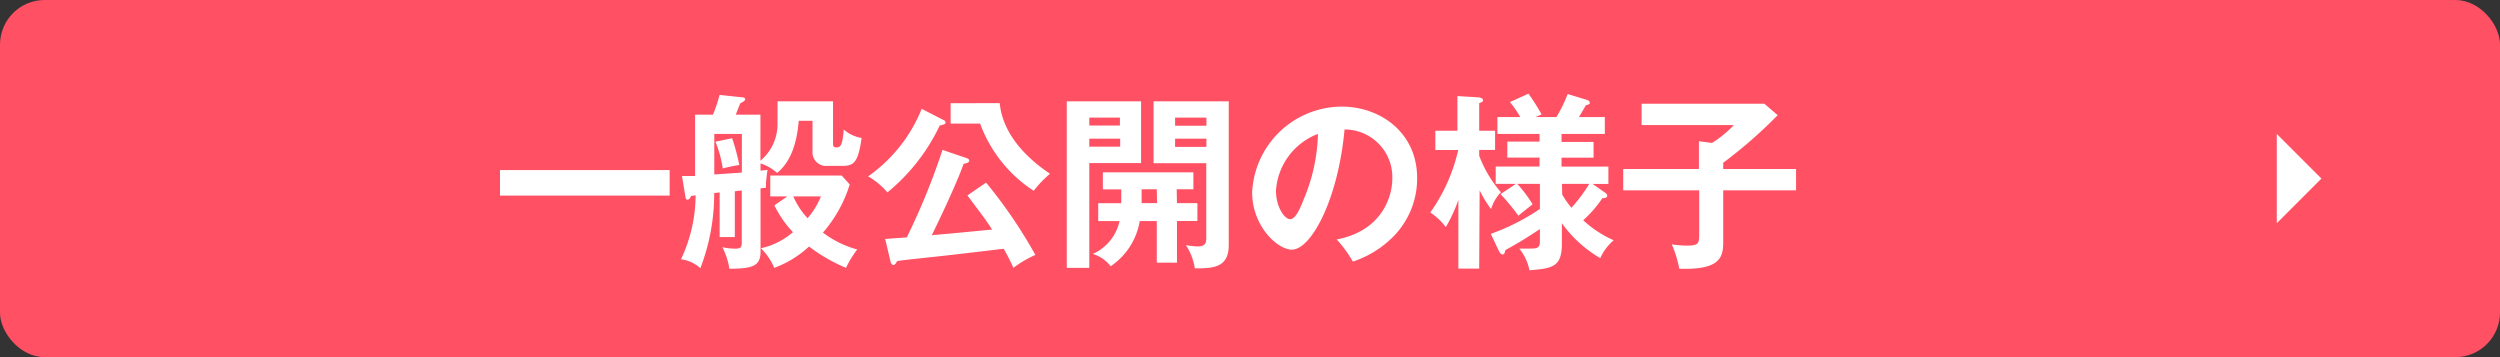 <svg xmlns="http://www.w3.org/2000/svg" width="280" height="40"><rect width="100%" height="100%" fill="#333333" stroke="none"/><g data-name="レイヤー 2"><rect width="280" height="40" rx="5" fill="#ff5064"/><path d="M75 19.05v2.86H56v-2.86zm12.09-7.7h6.21v4.74c0 .3.08.42.4.42.5 0 .67-.4.8-2a4 4 0 002 .94c-.39 2.82-.9 3.13-2.2 3.13h-1.63A1.52 1.52 0 0191 17v-3.47h-1.54c-.23 2.77-1 4.66-2.42 5.84a5.36 5.36 0 00-1.86-1.07v.82c.29-.05.46-.05.79-.09a12.49 12.49 0 00-.19 2l-.6.06v7.12c0 1.68-1.06 1.87-3.49 1.89a8.24 8.24 0 00-.78-2.42 6.46 6.46 0 001.45.17c.72 0 .72-.25.72-.88v-5.63a6.18 6.18 0 00-.78.09v5.12h-1.7v-5l-.61.07a23.19 23.19 0 01-1.55 8.42 3.93 3.93 0 00-2.17-1 16.89 16.89 0 001.64-7.16l-.5.06c-.11.23-.21.42-.4.42s-.21-.13-.23-.25l-.4-2.4h1.47v-6.87h2a15.5 15.5 0 00.74-2.21l2.62.28c.13 0 .25.1.25.23s-.29.31-.54.42c-.09.19-.44 1.09-.51 1.28h2.76V18a5.35 5.35 0 001.91-4.32zM80 19.54l3.09-.21V15H80zm2-4.06a23.42 23.42 0 01.8 3 16.3 16.3 0 00-1.85.39 13 13 0 00-.82-3zM86.27 22v-2.34h8l.9 1a14.89 14.89 0 01-3 5.39 11.15 11.15 0 003.84 1.89A11.84 11.84 0 0094.75 30a19 19 0 01-4.14-2.39 11.56 11.56 0 01-3.9 2.39 6.64 6.64 0 00-1.49-2.2 8 8 0 003.59-1.8 12.08 12.08 0 01-2.08-3l1.45-1zm2.58 0a8.56 8.56 0 001.6 2.44A8.52 8.52 0 0091.94 22zm16.84-8.55a.3.3 0 01.21.29c0 .17-.27.23-.65.32a21.65 21.65 0 01-5.86 7.49 8.28 8.28 0 00-2.16-1.8 16.92 16.92 0 006-7.56zm4.75 7a53.83 53.83 0 015.52 8.1A12.32 12.32 0 00113.5 30a21.78 21.78 0 00-1.09-2.14c-2.87.34-5.79.7-8.69 1-1.55.17-2.39.25-3.23.38-.11.19-.26.44-.42.44s-.28-.17-.34-.42l-.59-2.5 2.42-.17a76.46 76.46 0 004-9.8l2.71.92c.16.06.29.15.29.29s-.23.3-.63.34c-.44 1.26-1.7 4.2-3.57 8 3.36-.29 3.69-.34 6.76-.63-.65-1-.86-1.28-2.77-3.82zm1.53-8.9c.4 4.24 4.28 7 5.63 7.91a12.86 12.86 0 00-1.83 1.91 15.27 15.27 0 01-6-7.53h-3.3v-2.28zm15.83-.2v6.91H122V30h-2.52V11.35zm-2.37 2.71v-.89H122v.89zM122 15.53v.9h3.46v-.9zm9.82 7.22h2.29v2h-2.29v4.67h-2.26v-4.66h-1.91a7.58 7.58 0 01-3.26 5.06 3.92 3.92 0 00-2-1.38 5.25 5.25 0 003-3.68H123v-2h2.58v-1.55h-2.06V19.3h10.14v1.9h-1.87zm-2.26-1.55h-1.7v1.55h1.73zm8.06-9.85v16.1c0 2.44-1.6 2.63-3.8 2.6a6.57 6.57 0 00-1-2.6 8.2 8.2 0 001.28.15c.51 0 1-.09 1-.84v-8.48h-5.9v-6.93zm-2.5 2.73v-.91h-3.51v.91zm-3.51 1.45v.92h3.51v-.92zm18.1 11.29c4.95-.94 6.23-4.64 6.23-6.84a5.34 5.34 0 00-5.35-5.48c-.71 7.83-3.74 13.46-5.9 13.46-1.62 0-4.45-2.65-4.45-6.41a10.09 10.09 0 0110-9.61c4.47 0 8.48 3 8.48 8a9.26 9.26 0 01-2.48 6.36 11.45 11.45 0 01-4.72 3 13.37 13.37 0 00-1.81-2.48zm-6.8-5.46c0 1.79.94 3.19 1.59 3.19s1.2-1.42 1.53-2.26a19.91 19.91 0 001.58-7.29 7.29 7.29 0 00-4.7 6.36zm22.76 8.72h-2.33v-7.69a17.42 17.42 0 01-1.41 3.05 6.74 6.74 0 00-1.74-1.64 19.41 19.41 0 003.13-7h-2.56v-2.16h2.47v-3.88l2.44.15s.42.06.42.29-.06.19-.42.36v3.08h1.78v2.15h-1.78v.65a13.55 13.55 0 002.43 4.09 4.69 4.69 0 00-1.1 1.89 13.28 13.28 0 01-1.28-2.1zm1.3-3.89a24.25 24.25 0 005.5-2.79v-2.81h-2.54a14.6 14.6 0 011.72 2.29c-.25.2-1.38 1.09-1.59 1.28a24.27 24.27 0 00-2-2.42l1.73-1.15h-2.27v-1.94h4.91v-1h-3.61v-1.79h3.61V15h-4.72v-1.89h2.56a11.27 11.27 0 00-1.16-1.68l2.08-.94a23.22 23.22 0 011.47 2.33l-.69.29h2.35a16.2 16.2 0 001.26-2.58l2.25.69a.37.37 0 01.23.32c0 .12-.13.17-.44.25-.17.29-.51.88-.78 1.32h2.9V15h-4.85v.9h3.59v1.76h-3.59v1h5.25v1.94h-1.77l1.43 1c.11.09.21.15.21.34s-.29.27-.54.25a13.42 13.42 0 01-2.15 2.48 12.53 12.53 0 003.41 2.24 5.67 5.67 0 00-1.5 2 13.88 13.88 0 01-4.3-3.91v2.27c0 2.61-1 2.79-3.63 3a5.62 5.62 0 00-1.14-2.43h1.24c.78 0 1.07-.09 1.07-.8v-1.39a43.58 43.58 0 01-3.86 2.35c-.07.27-.11.5-.32.5s-.33-.25-.42-.4zm8-4.39a10.72 10.72 0 001.03 1.47 17.34 17.34 0 002-2.68h-3.06zm26.19-2.87v2.39H193v5.86c0 1.78-.53 3.06-4.92 2.92a12.73 12.73 0 00-.84-2.73 13.71 13.71 0 001.58.14c1.49 0 1.49-.21 1.49-1.49v-4.7h-8.51v-2.39h8.48v-3.11l1.47.19a12.78 12.78 0 002.44-2h-10.33v-2.39h13.75l1.49 1.28a52 52 0 01-6.1 5.33v.7zM255 25V15l5 5-5 5z" fill="#fff"/></g></svg>